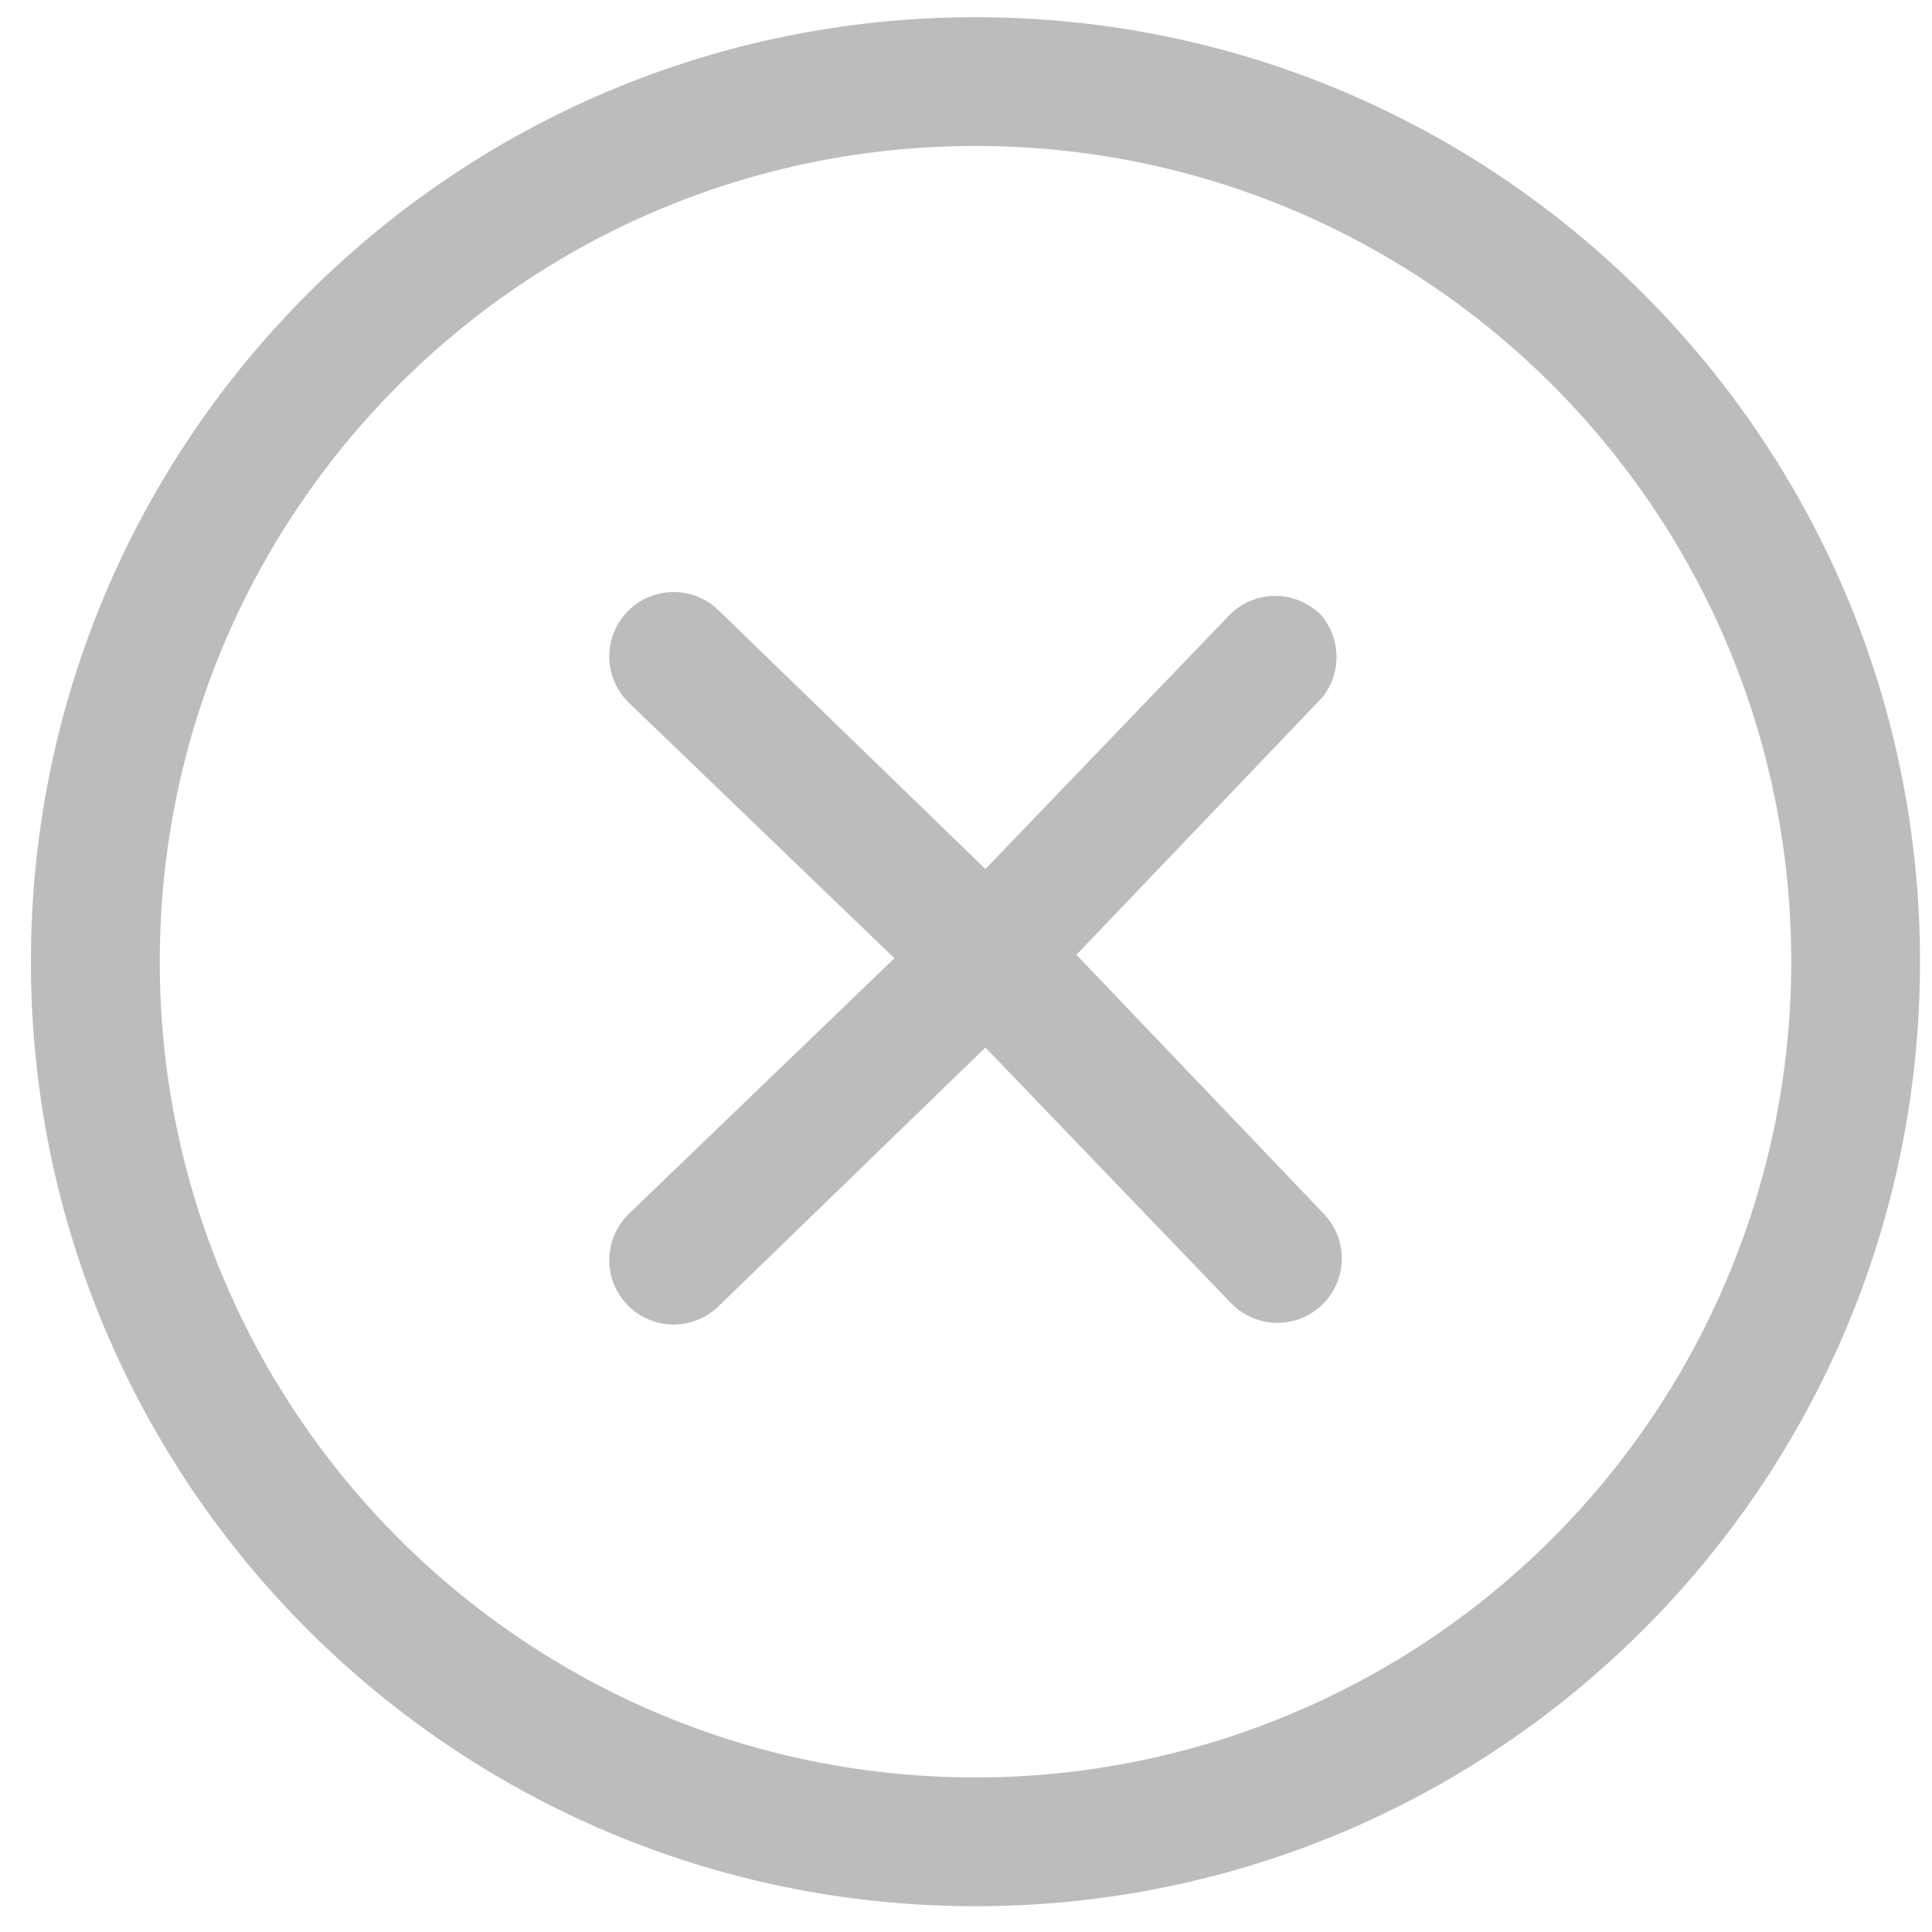 <svg width="20" height="20" viewBox="0 0 20 20" fill="none" xmlns="http://www.w3.org/2000/svg">
<path fill-rule="evenodd" clip-rule="evenodd" d="M10.098 0.178C4.698 0.178 0.32 4.555 0.32 9.956C0.32 15.356 4.698 19.733 10.098 19.733C15.498 19.733 19.876 15.356 19.876 9.956C19.876 4.555 15.498 0.178 10.098 0.178V0.178ZM10.098 18.4C5.434 18.4 1.654 14.619 1.654 9.956C1.654 5.292 5.434 1.511 10.098 1.511C14.762 1.511 18.543 5.292 18.543 9.956C18.543 12.195 17.653 14.343 16.069 15.927C14.486 17.51 12.338 18.4 10.098 18.4Z" fill="#BCBCBC"/>
<path fill-rule="evenodd" clip-rule="evenodd" d="M13.672 6.364C13.412 6.104 12.99 6.104 12.73 6.364L10.201 8.996L7.45 6.329C7.28 6.155 7.029 6.088 6.795 6.153C6.561 6.218 6.381 6.405 6.325 6.641C6.269 6.878 6.346 7.126 6.525 7.289L9.259 9.92L6.525 12.551C6.346 12.714 6.269 12.963 6.325 13.199C6.381 13.435 6.561 13.622 6.795 13.687C7.029 13.752 7.28 13.685 7.45 13.511L10.201 10.844L12.73 13.476C12.893 13.655 13.141 13.732 13.378 13.676C13.614 13.62 13.801 13.44 13.866 13.206C13.931 12.972 13.864 12.721 13.69 12.551L11.143 9.884L13.69 7.218C13.891 6.966 13.883 6.607 13.672 6.364V6.364Z" fill="#BCBCBC"/>
</svg>
